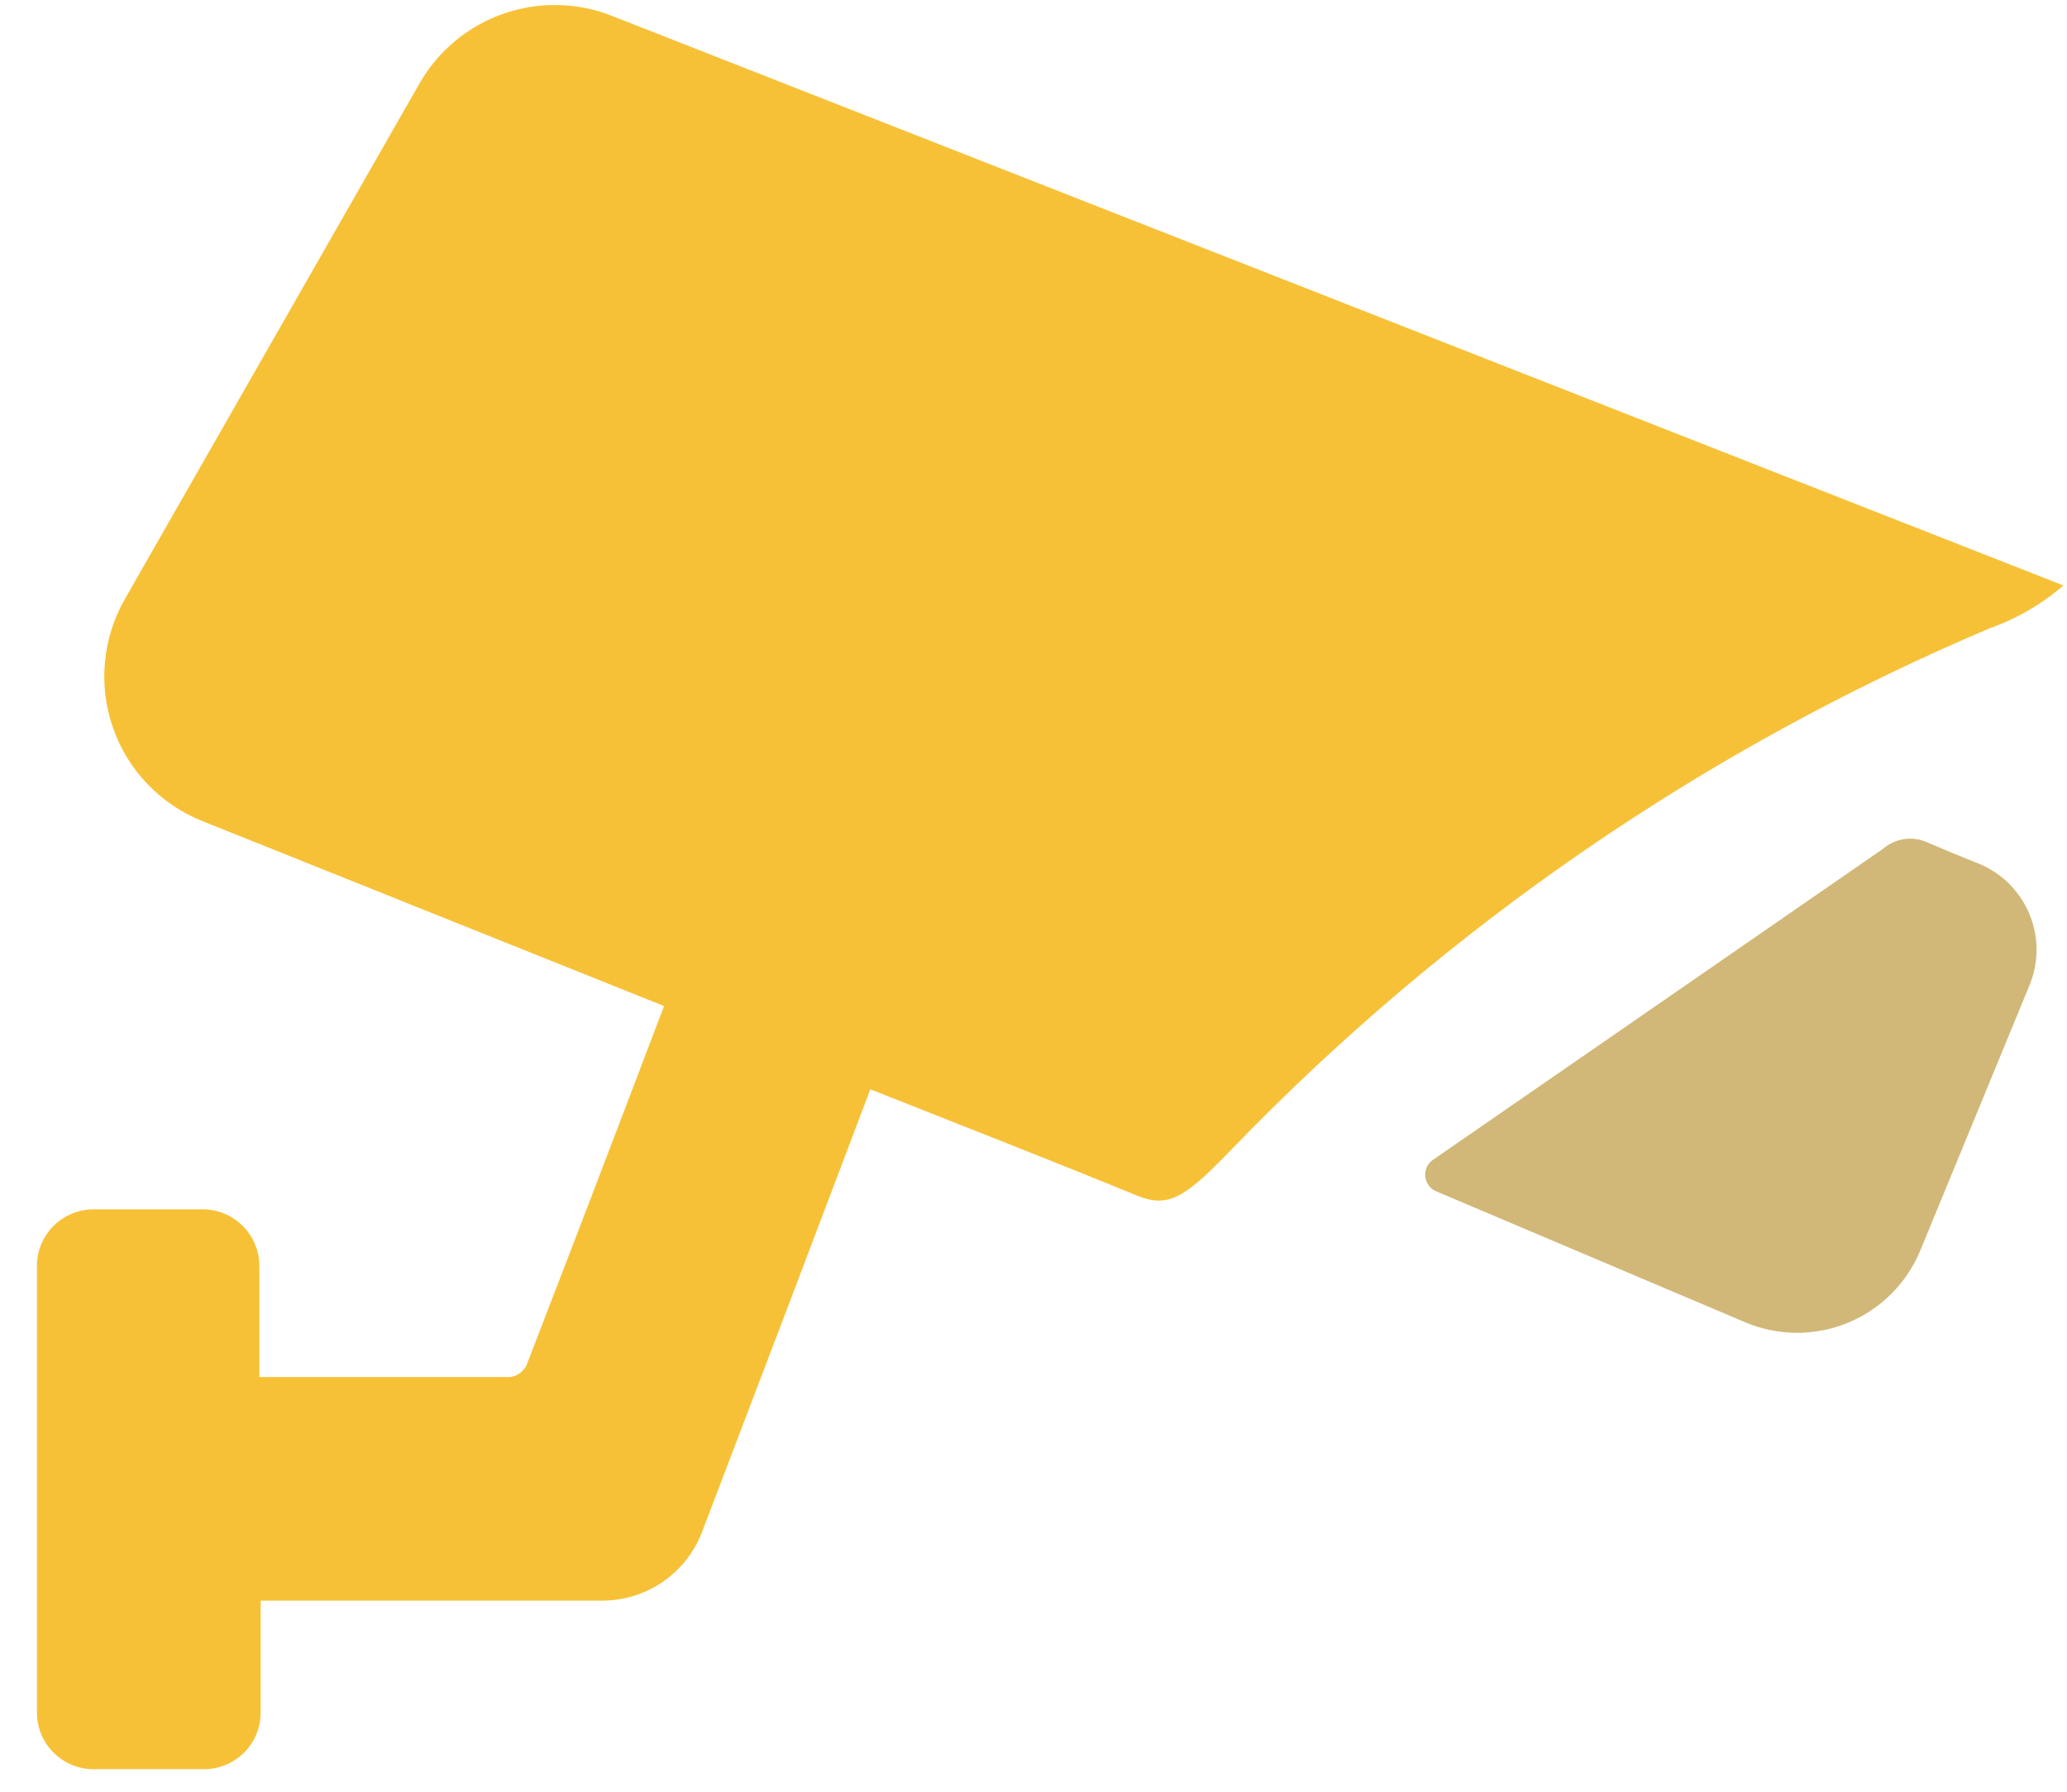 <svg width="30" height="26" viewBox="0 0 30 26" fill="none" xmlns="http://www.w3.org/2000/svg">
<path d="M8.88 0.23L29.948 8.496C29.631 8.769 29.267 8.98 28.873 9.119C24.745 10.869 21.012 13.432 17.897 16.656C17.209 17.37 16.969 17.541 16.496 17.347C15.236 16.83 13.965 16.336 12.632 15.807C11.818 17.958 11.007 20.092 10.191 22.226C10.08 22.52 9.881 22.774 9.622 22.953C9.363 23.131 9.055 23.227 8.74 23.227H3.783V24.852C3.783 25.07 3.697 25.279 3.543 25.432C3.389 25.586 3.18 25.673 2.962 25.673H1.357C1.139 25.673 0.931 25.586 0.777 25.432C0.623 25.279 0.536 25.07 0.536 24.852V18.37C0.536 18.152 0.623 17.943 0.777 17.79C0.931 17.636 1.139 17.549 1.357 17.549H2.943C3.16 17.549 3.369 17.636 3.523 17.79C3.677 17.943 3.764 18.152 3.764 18.37V19.982C5.011 19.982 6.208 19.982 7.406 19.982C7.455 19.975 7.502 19.956 7.542 19.928C7.583 19.899 7.616 19.861 7.639 19.818C8.307 18.092 8.965 16.37 9.638 14.599L2.935 11.914C2.635 11.794 2.364 11.611 2.14 11.378C1.917 11.145 1.746 10.866 1.64 10.561C1.533 10.256 1.493 9.932 1.523 9.611C1.552 9.289 1.65 8.977 1.81 8.697L6.093 1.203C6.364 0.734 6.794 0.378 7.306 0.199C7.817 0.021 8.376 0.031 8.88 0.23Z" fill="#F7C137"/>
<path d="M29.459 14.289L27.872 18.143C27.774 18.38 27.631 18.595 27.45 18.775C27.269 18.956 27.054 19.099 26.817 19.196C26.581 19.293 26.327 19.342 26.072 19.341C25.816 19.339 25.563 19.287 25.328 19.187L20.843 17.287C20.8 17.268 20.763 17.239 20.736 17.202C20.708 17.165 20.691 17.121 20.686 17.074C20.681 17.028 20.688 16.982 20.707 16.939C20.726 16.897 20.756 16.86 20.794 16.833C22.972 15.33 25.149 13.825 27.327 12.319C27.417 12.241 27.528 12.191 27.646 12.175C27.765 12.16 27.885 12.18 27.992 12.232C28.227 12.334 28.463 12.431 28.703 12.526C28.869 12.591 29.02 12.689 29.148 12.813C29.276 12.938 29.378 13.086 29.449 13.25C29.519 13.414 29.556 13.59 29.558 13.768C29.56 13.947 29.526 14.124 29.459 14.289Z" fill="#D1B878"/>
</svg>
